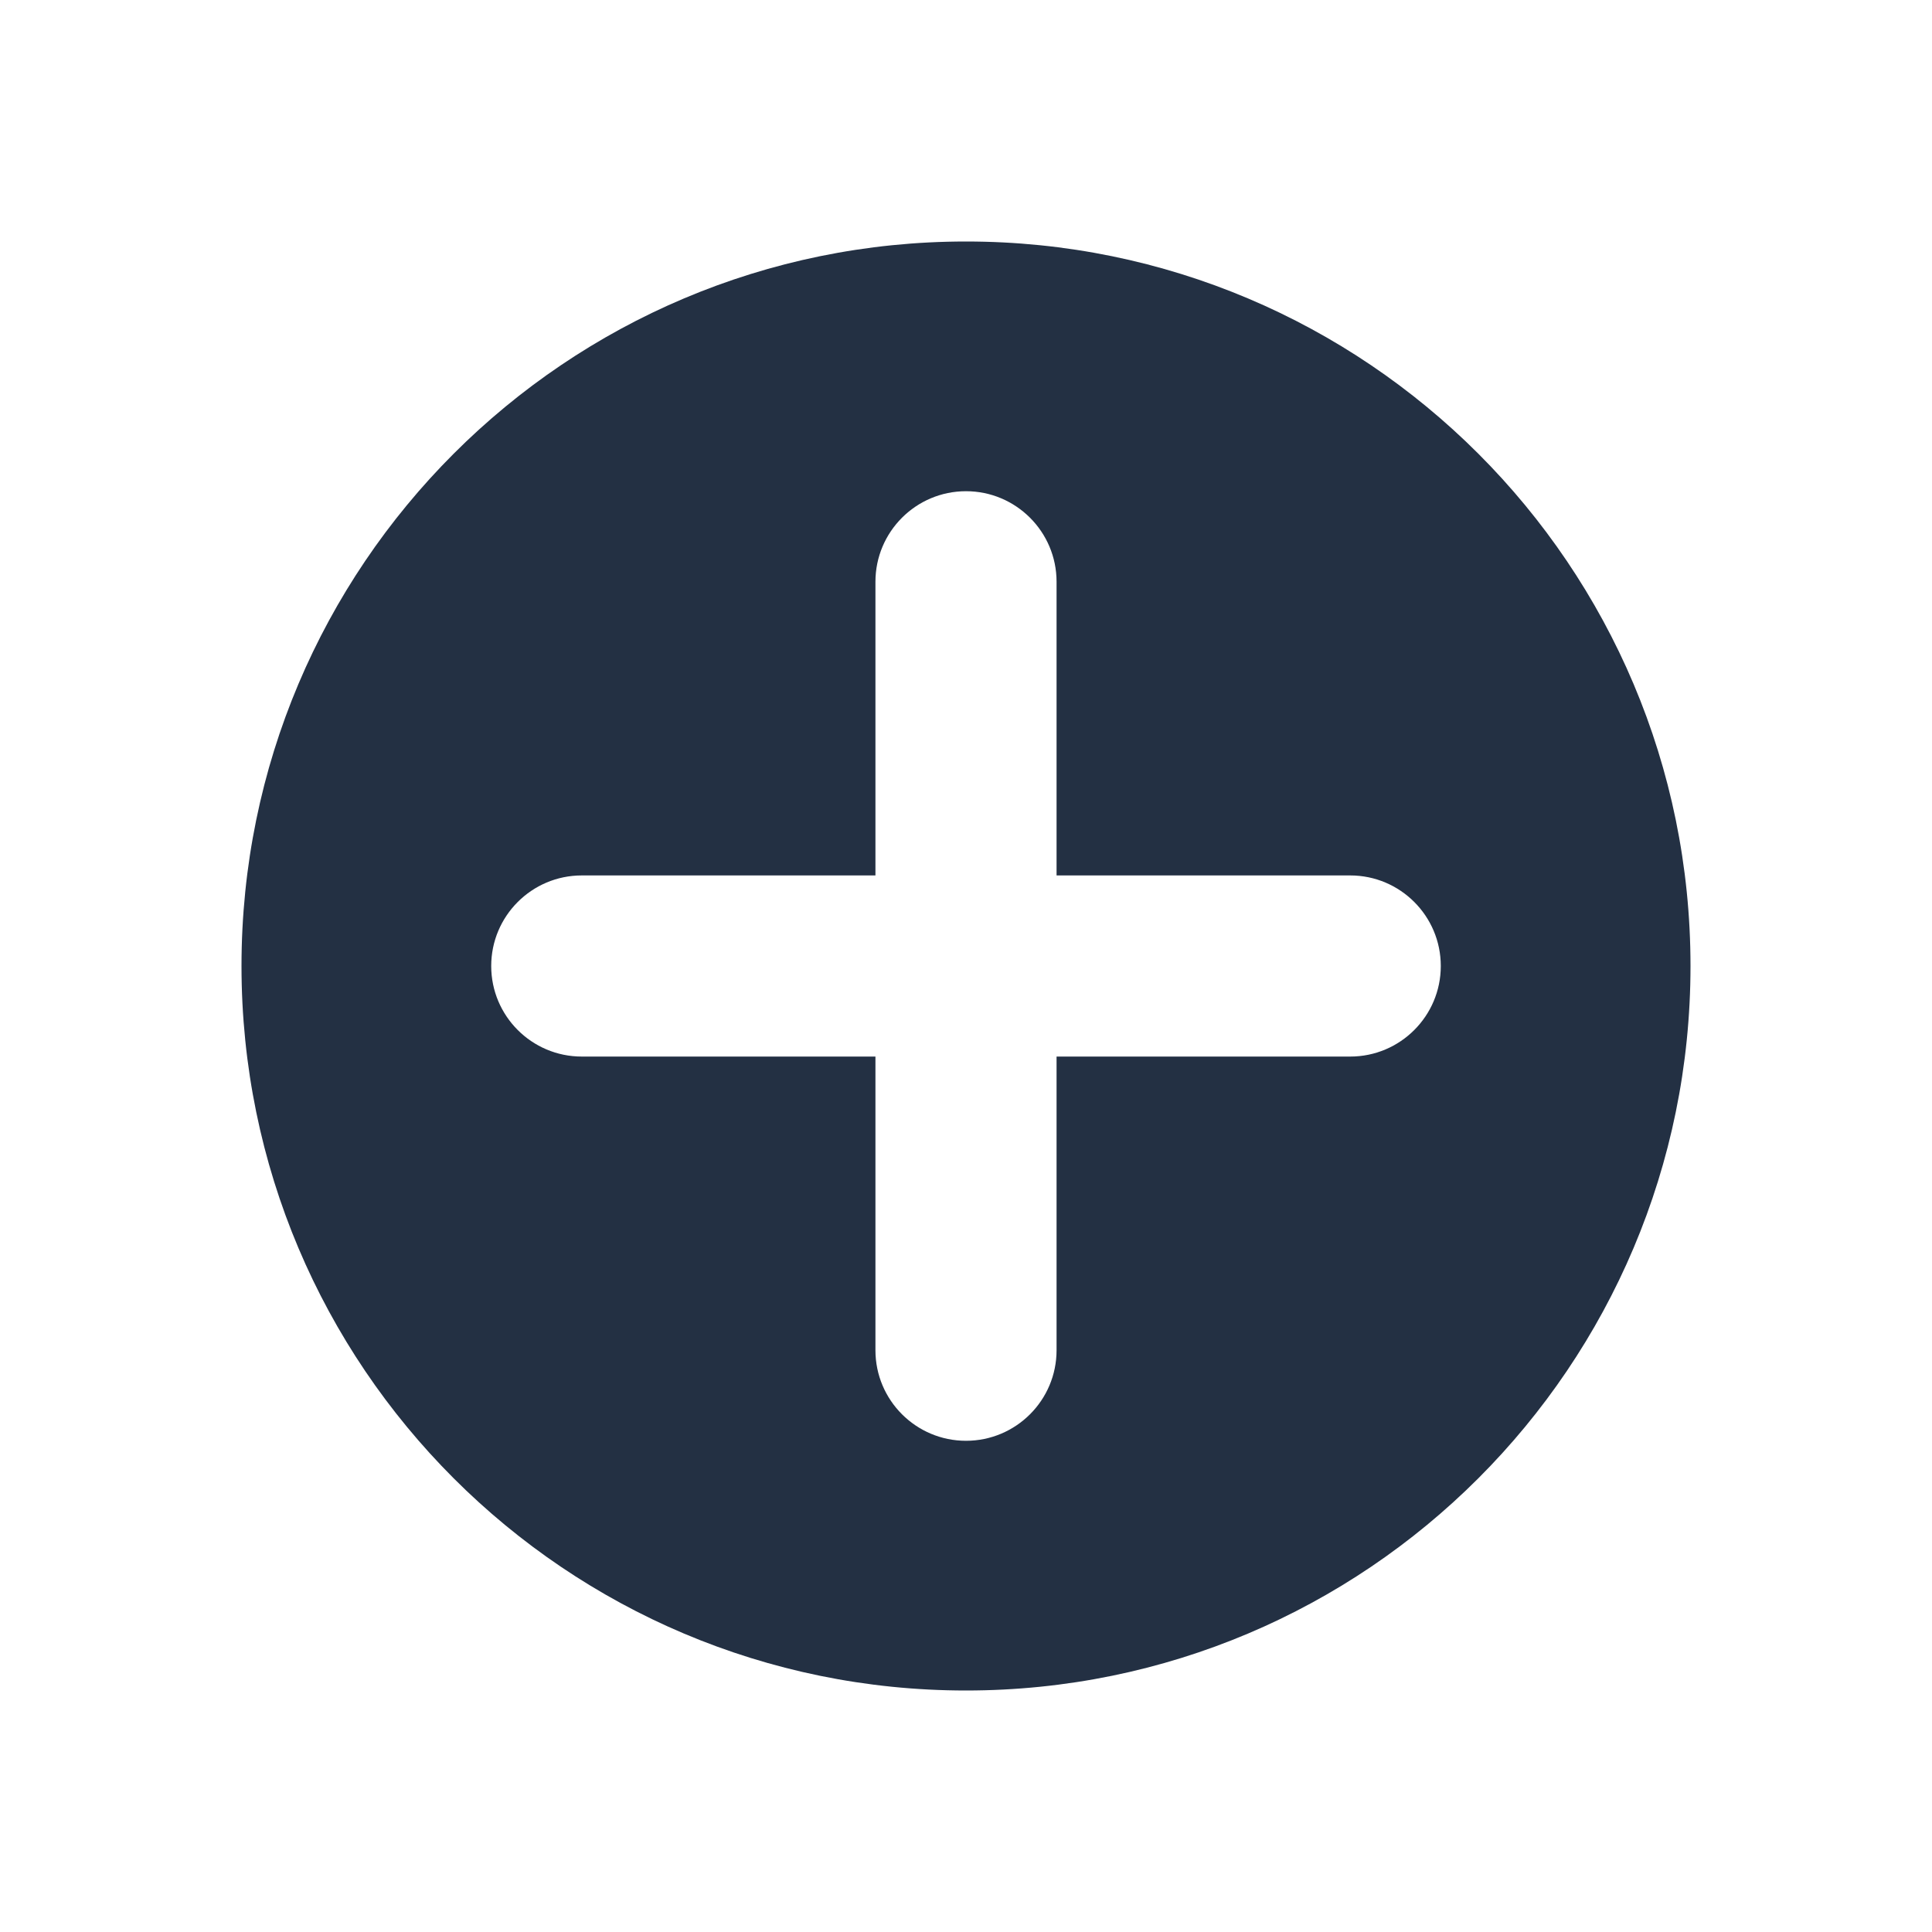 <svg width="16" height="16" viewBox="0 0 16 16" fill="none" xmlns="http://www.w3.org/2000/svg">
<path fill-rule="evenodd" clip-rule="evenodd" d="M14 8C14 11.314 11.314 14 8 14C4.686 14 2 11.314 2 8C2 4.686 4.686 2 8 2C11.314 2 14 4.686 14 8ZM8 4.068C8.414 4.068 8.75 4.404 8.75 4.818V7.25H11.182C11.596 7.25 11.932 7.586 11.932 8C11.932 8.414 11.596 8.75 11.182 8.75H8.75V11.182C8.75 11.596 8.414 11.932 8 11.932C7.586 11.932 7.25 11.596 7.25 11.182V8.75H4.818C4.404 8.75 4.068 8.414 4.068 8C4.068 7.586 4.404 7.25 4.818 7.25H7.25V4.818C7.25 4.404 7.586 4.068 8 4.068Z" fill="#233043"/>
</svg>
